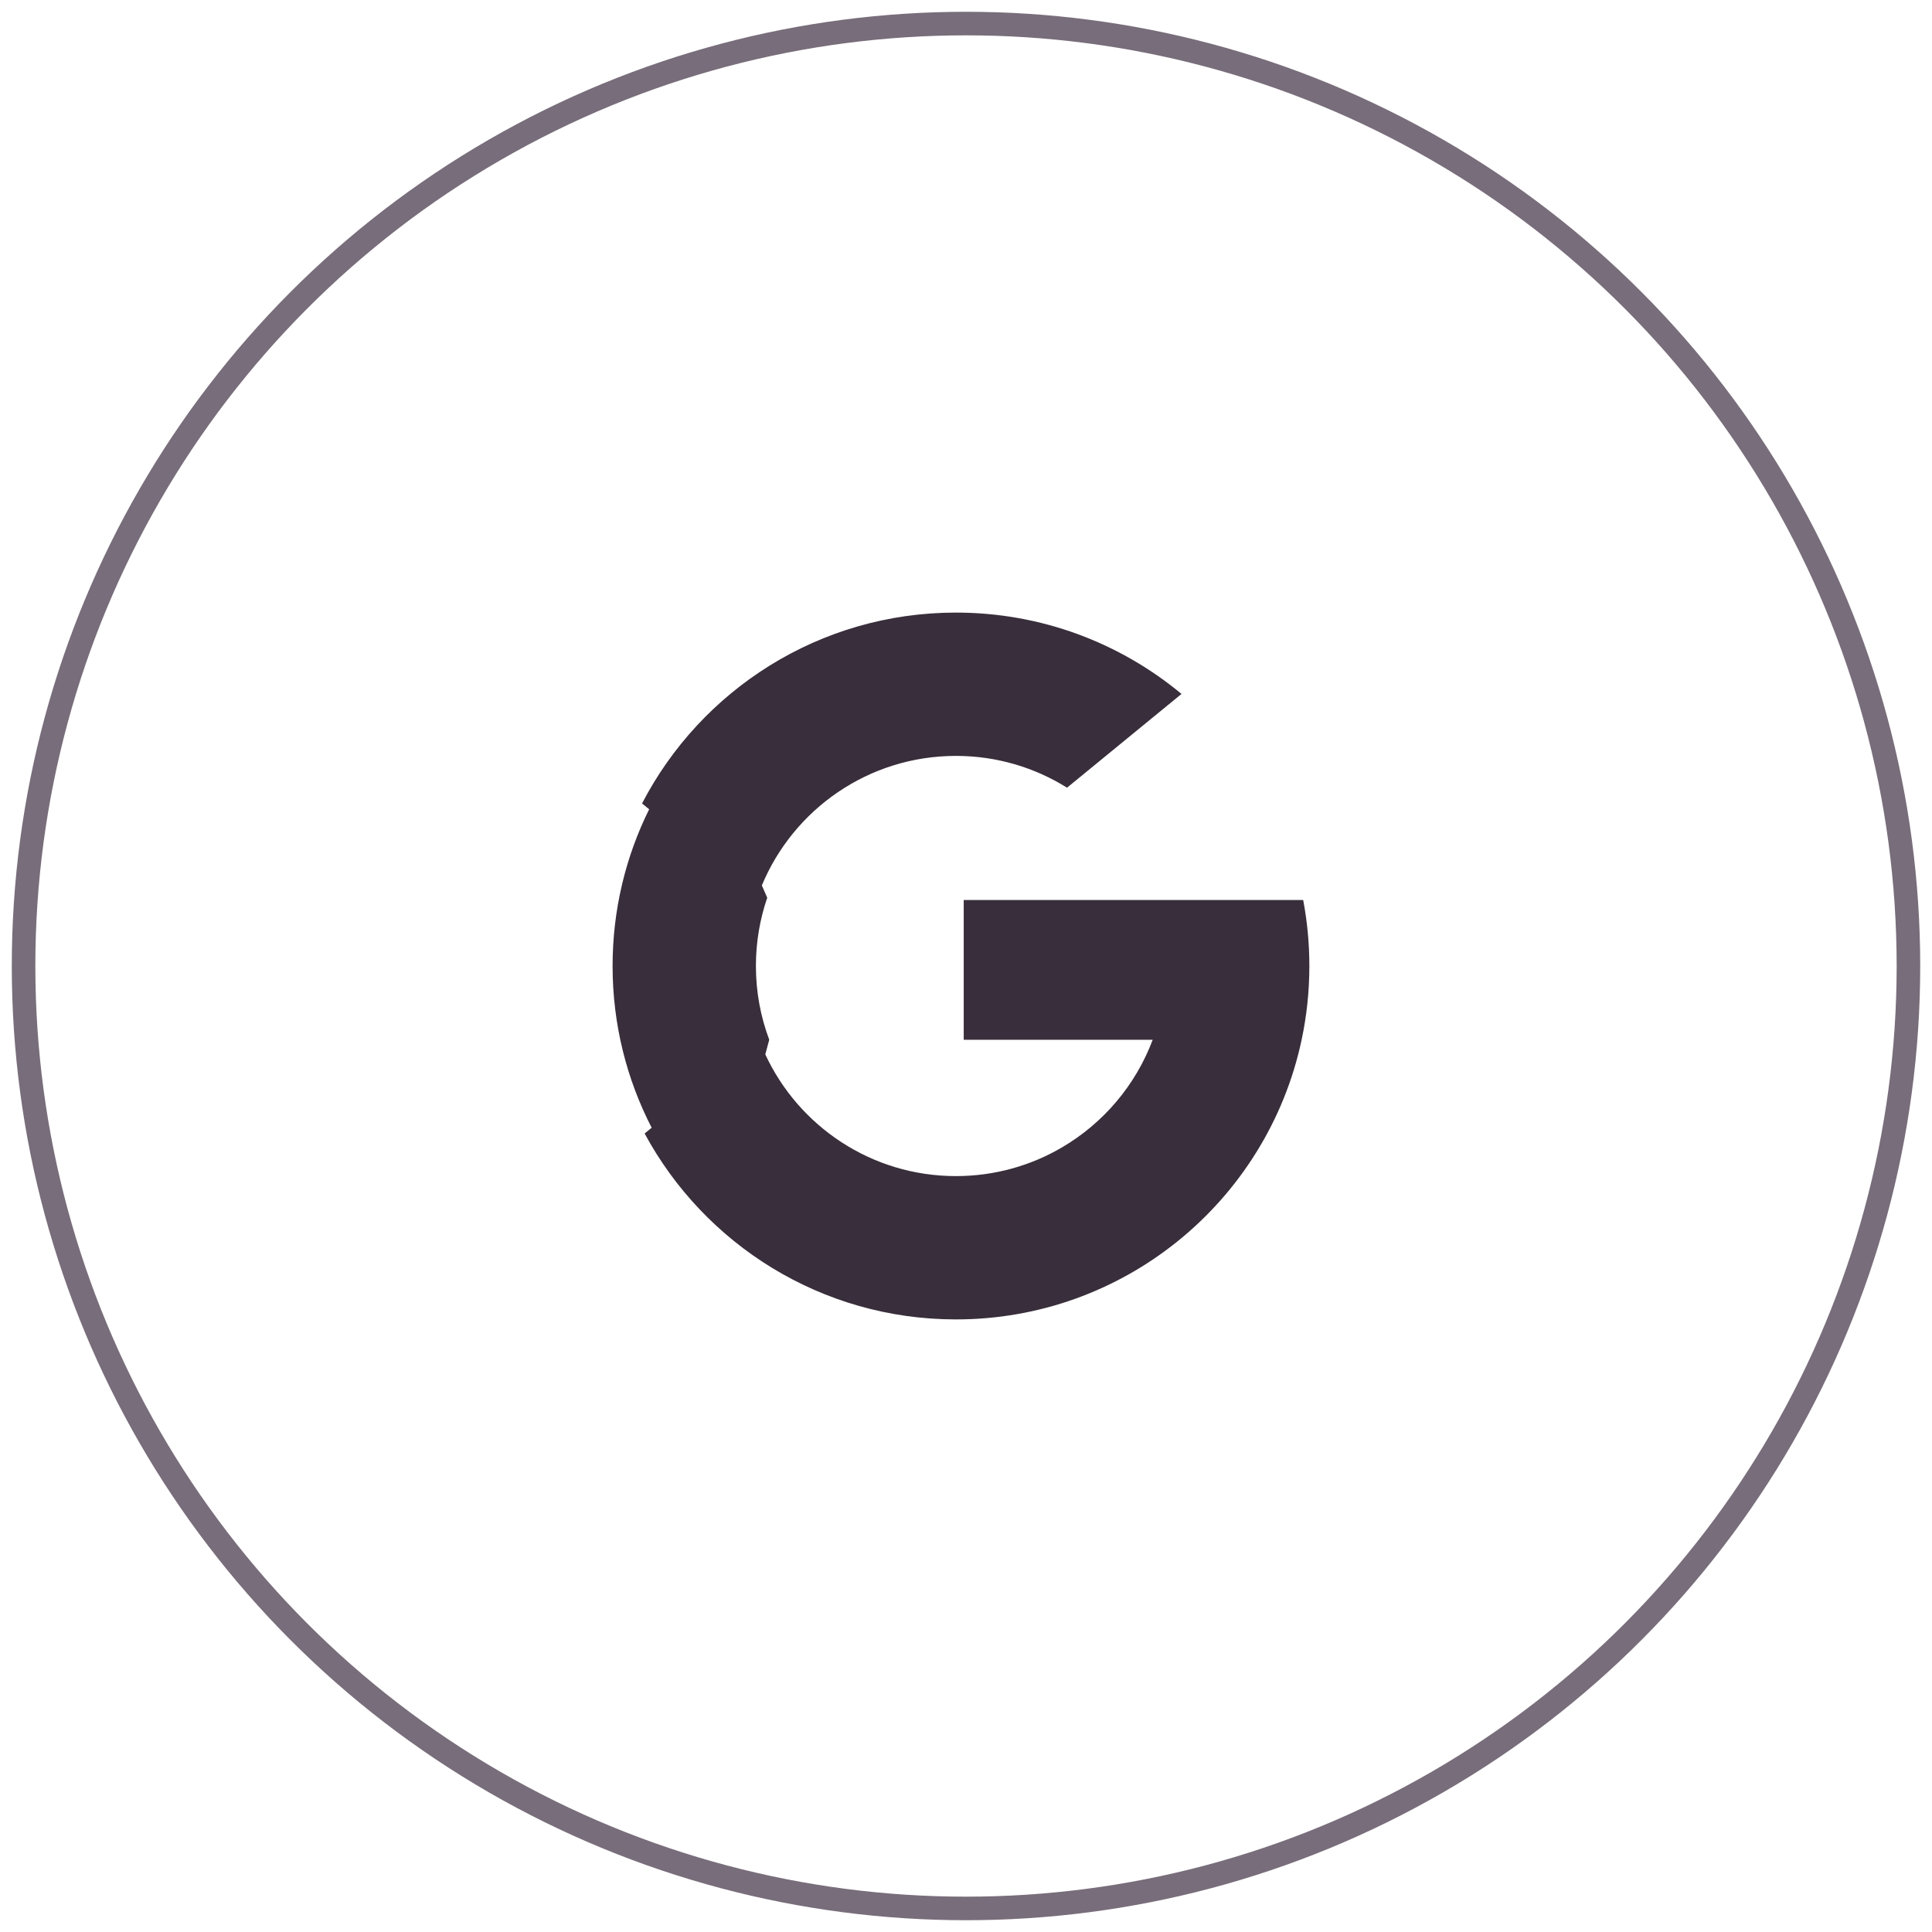 <?xml version="1.0" encoding="UTF-8"?>
<svg width="82px" height="82px" viewBox="0 0 82 82" version="1.1" xmlns="http://www.w3.org/2000/svg" xmlns:xlink="http://www.w3.org/1999/xlink">
    <!-- Generator: Sketch 52.2 (67145) - http://www.bohemiancoding.com/sketch -->
    <title>Buttons/btn_google_login</title>
    <desc>Created with Sketch.</desc>
    <g id="iGlam" stroke="none" stroke-width="1" fill="none" fill-rule="evenodd">
        <g id="1.-Đăng-nhập" transform="translate(-1073, -616)">
            <g id="Login-2" transform="translate(214, 174)">
                <g id="Group-12" transform="translate(615, 155)">
                    <g id="Group-10" transform="translate(61, 248)">
                        <g id="Group-6" transform="translate(13, 40)">
                            <g id="Buttons/btn_google_login" transform="translate(171, 0)">
                                <circle id="Oval-Copy" stroke="#786D7A" fill-rule="nonzero" cx="40" cy="40" r="40"></circle>
                                <g id="icons/ic_google" transform="translate(25, 25)" fill="#392E3B" fill-rule="evenodd">
                                    <g id="search">
                                        <path d="M6.482,18.752 C7.898,21.802 10.988,23.917 14.573,23.917 C16.216,23.917 17.756,23.473 19.077,22.697 C20.831,21.668 22.201,20.059 22.923,18.132 L14.903,18.132 L14.903,12.198 L23.04,12.198 L29.311,12.198 C29.483,13.105 29.573,14.042 29.573,15 C29.573,16.074 29.46,17.121 29.245,18.132 C28.515,21.57 26.607,24.573 23.964,26.698 L23.963,26.698 C21.393,28.764 18.127,30 14.573,30 C8.86,30 3.894,26.807 1.36,22.109 L1.659,21.864 C0.598,19.807 2.54907206e-13,17.474 2.54907206e-13,15 C2.54907206e-13,12.611 0.558,10.353 1.552,8.348 L1.251,8.102 L1.25,8.102 C3.746,3.288 8.776,9.68114477e-14 14.573,9.68114477e-14 C18.212,9.68114477e-14 21.549,1.296 24.147,3.453 L19.288,7.432 C17.921,6.577 16.304,6.083 14.573,6.083 C10.86,6.083 7.676,8.353 6.335,11.581 L6.564,12.102 C6.253,13.01 6.083,13.985 6.083,15 C6.083,16.101 6.283,17.156 6.649,18.129 L6.482,18.752 Z" id="Combined-Shape" fill-rule="nonzero"></path>
                                    </g>
                                </g>
                            </g>
                        </g>
                    </g>
                </g>
            </g>
        </g>
    </g>
</svg>
